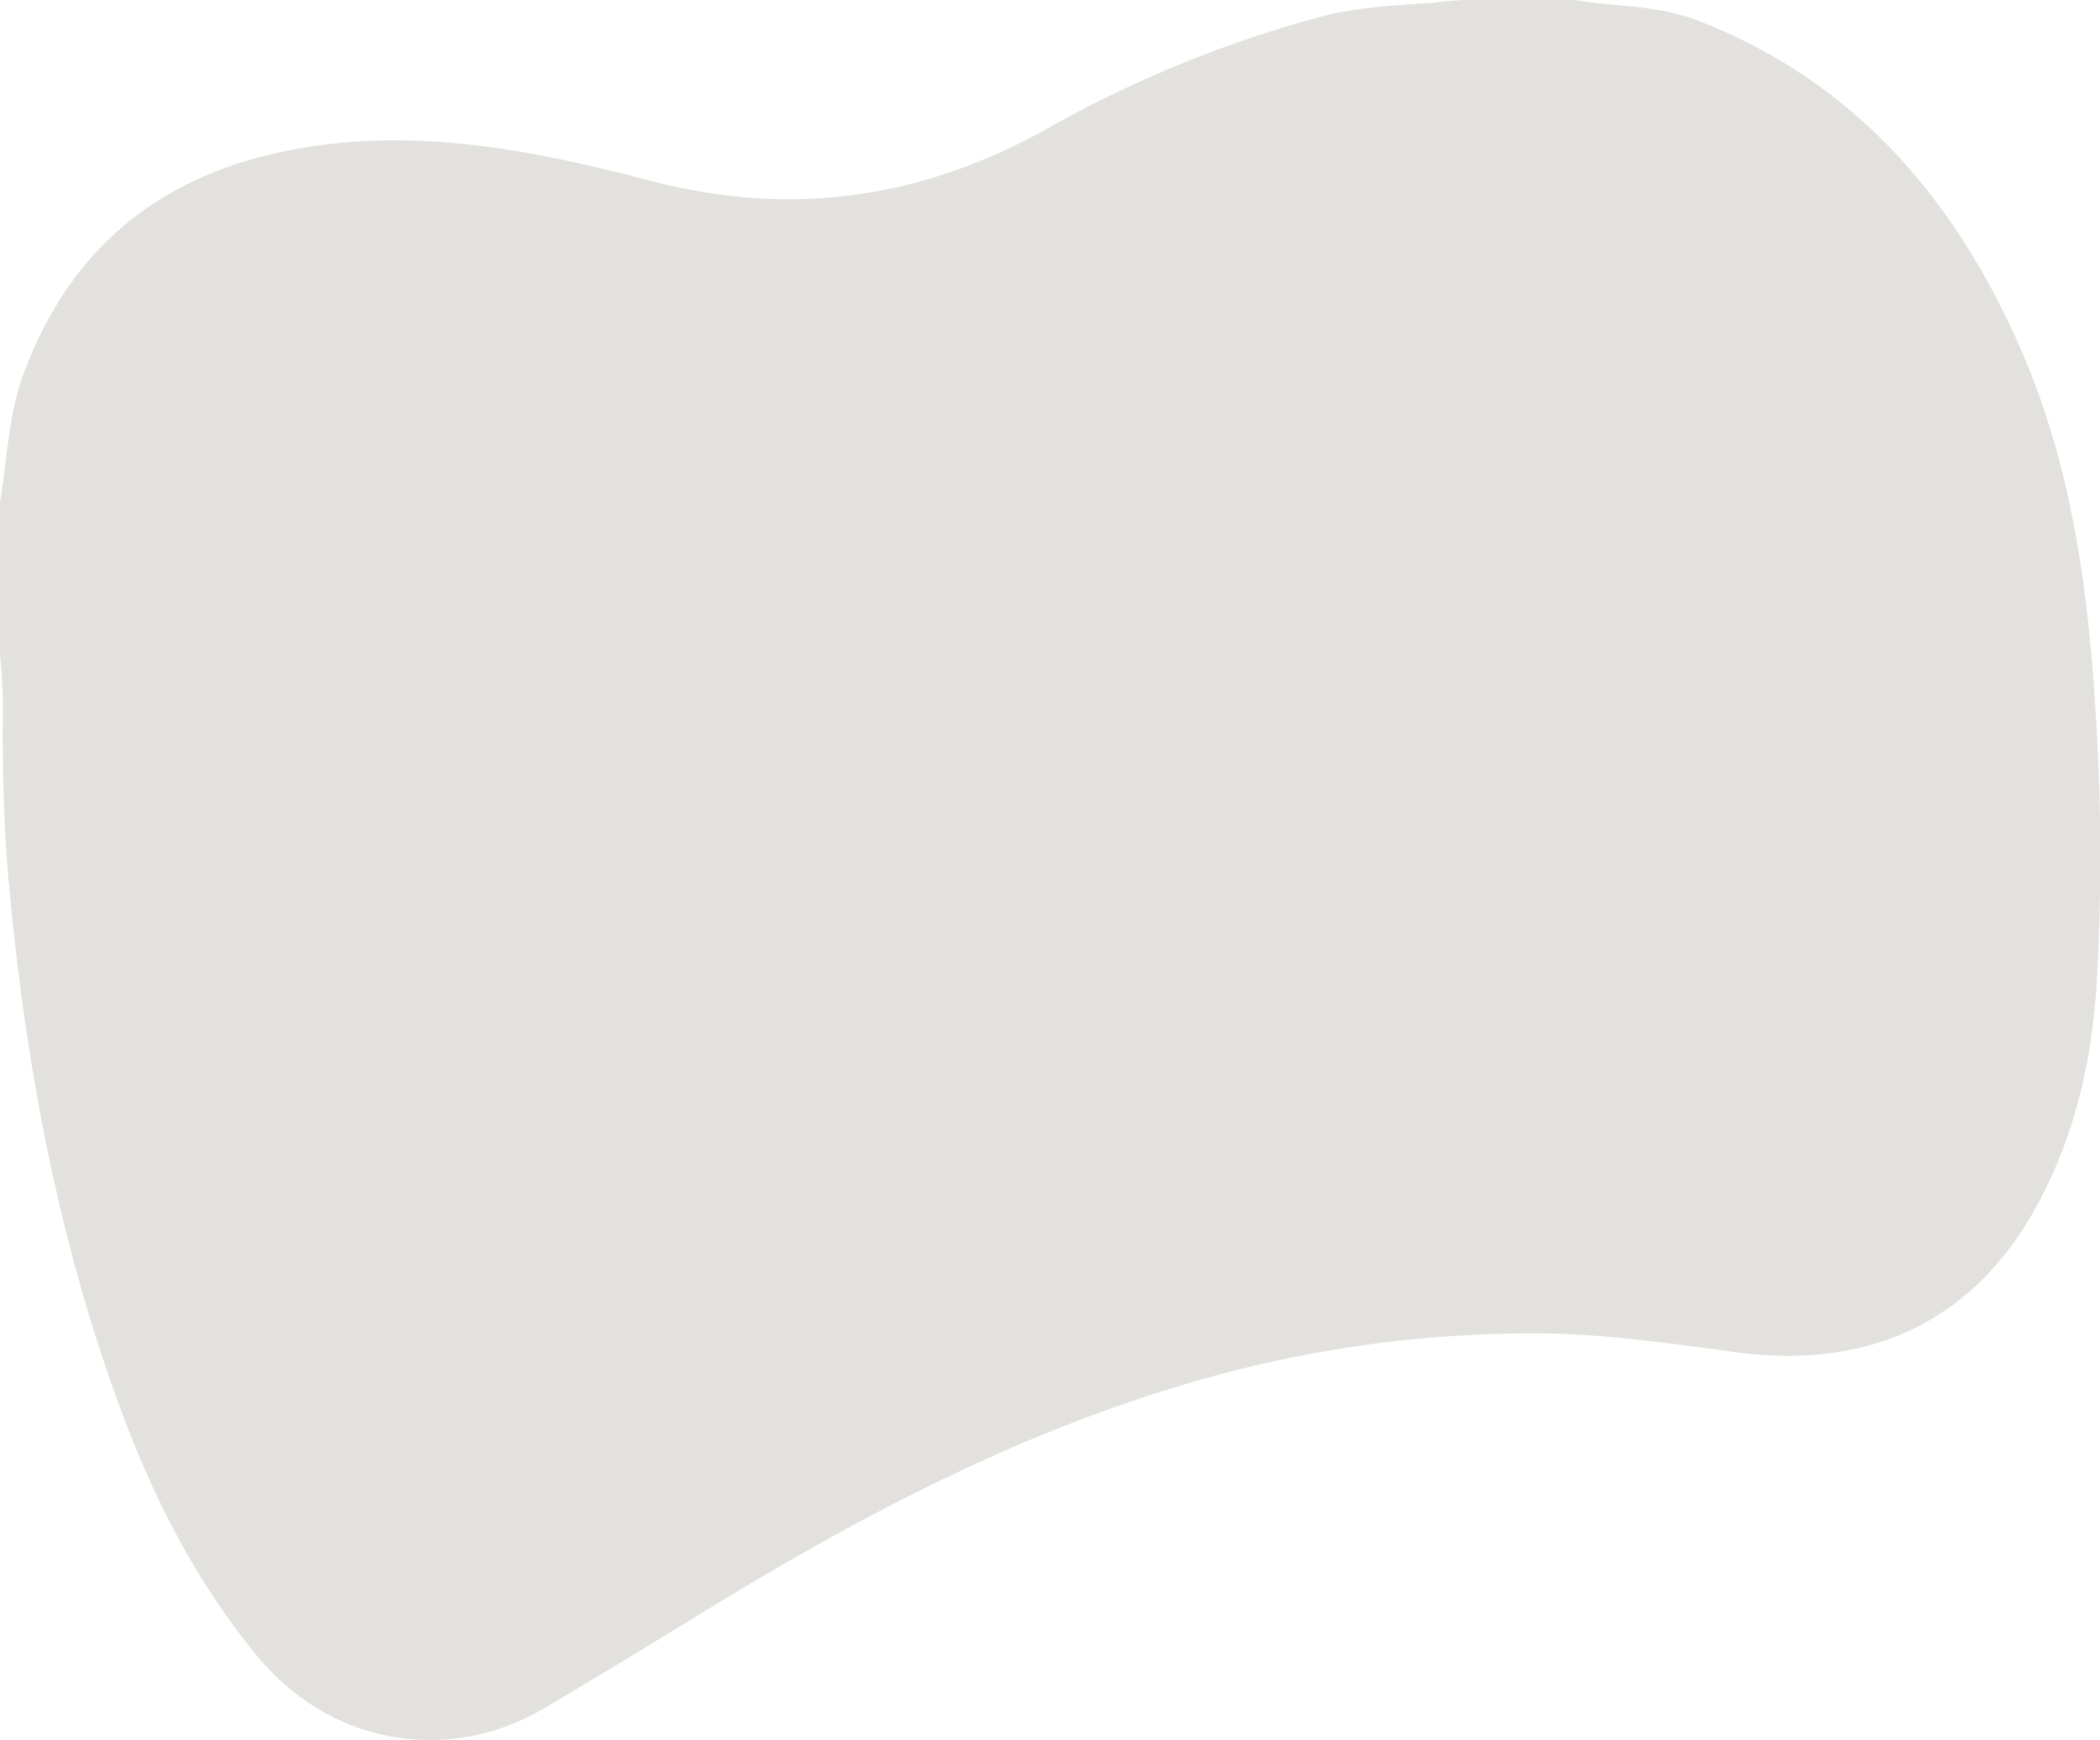 <svg xmlns="http://www.w3.org/2000/svg" viewBox="0 0 376.13 311.74"><defs><style>.cls-1{fill:#e2e1de;}</style></defs><title>NavigationBackgorund</title><g id="Laag_2" data-name="Laag 2"><g id="Laag_1-2" data-name="Laag 1"><path class="cls-1" d="M0,117V90c1.3-7.8,1.47-15.72,4.33-23.34,9-23.93,26.52-36.59,51.27-40.39,20.93-3.21,41.13.94,61.15,6.17,25.34,6.62,48.95,3.06,71.64-9.86a211.9,211.9,0,0,1,47.5-19.4C242.68,1.27,249.64,1,256.59.5c1.63-.2,1.8-.23,5.41-.5h20c7.31,1.24,14.81.87,22,3.64,27.49,10.63,45.26,30.93,57.13,57.07,10.1,22.23,13.1,46,14.4,70a397.46,397.46,0,0,1,0,45.4c-.85,14.13-4,27.75-10.88,40.2-11.11,20.23-29.63,29.1-53.3,26-12.05-1.6-24.14-3.41-36.28-3.42a216.46,216.46,0,0,0-57.28,7.54c-33.16,9-63.15,24.75-92.2,42.62q-13.83,8.51-27.79,16.82c-16.66,10-38.15,7.47-52-9.48-10.8-13.24-18.38-28.14-24.22-44-11.09-30.06-16.92-61.3-19.89-93.08C.75,149.59.46,139.75.5,129.94V124.2C.26,121.81.47,122.32,0,117Z"/></g></g></svg>